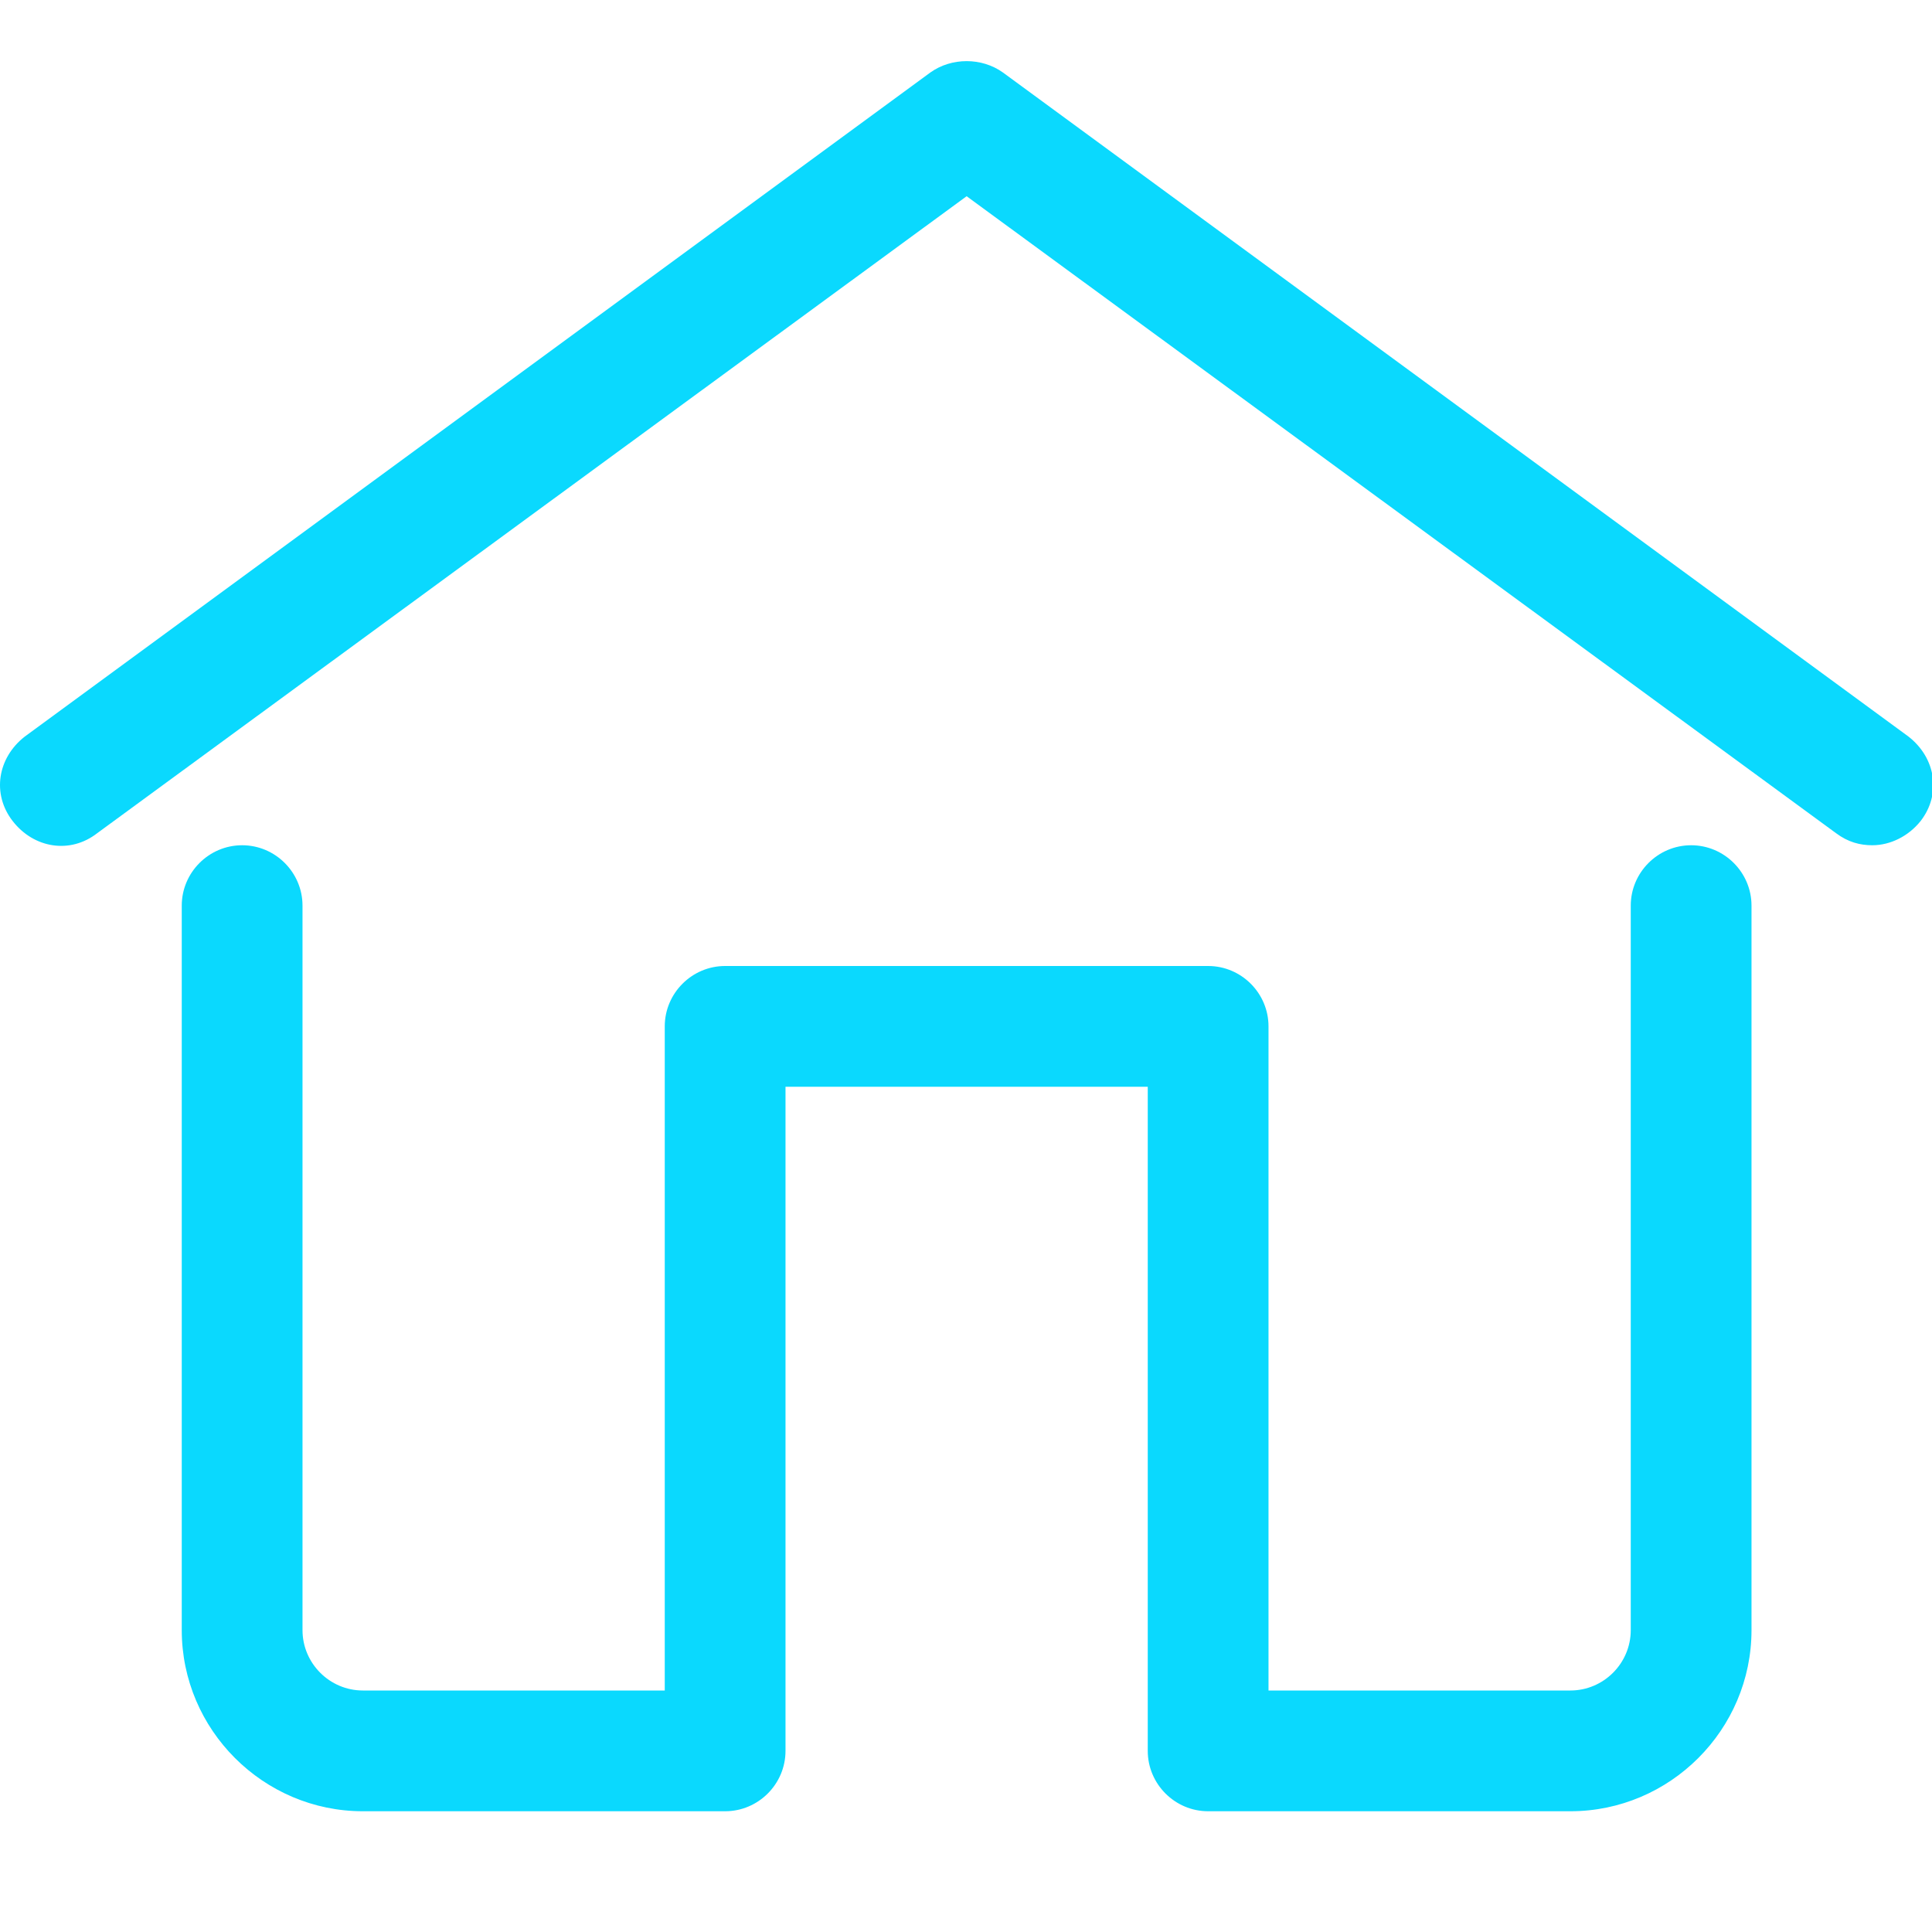 <?xml version="1.0" standalone="no"?><!DOCTYPE svg PUBLIC "-//W3C//DTD SVG 1.1//EN" "http://www.w3.org/Graphics/SVG/1.1/DTD/svg11.dtd"><svg t="1631503529645" class="icon" viewBox="0 0 1024 1024" version="1.1" xmlns="http://www.w3.org/2000/svg" p-id="4021" width="50" height="50" xmlns:xlink="http://www.w3.org/1999/xlink"><defs><style type="text/css"></style></defs><path d="M992.335 448c-6.4 0-12.8-1.6-19.2-6.4L512.335 104l-460.8 337.6c-14.4 11.2-33.6 8-44.8-6.4-11.2-14.4-8-33.6 6.4-44.8l480-352c11.2-8 27.2-8 38.4 0l480 352c14.4 11.2 17.6 30.4 6.4 44.8-6.4 8-16 12.8-25.6 12.8z m-160 512h-192c-17.6 0-32-14.4-32-32V576h-192v352c0 17.6-14.4 32-32 32h-192c-52.8 0-96-43.2-96-96V480c0-17.6 14.4-32 32-32s32 14.4 32 32v384c0 17.6 14.4 32 32 32h160V544c0-17.6 14.4-32 32-32h256c17.6 0 32 14.4 32 32v352h160c17.6 0 32-14.4 32-32V480c0-17.6 14.4-32 32-32s32 14.4 32 32v384c0 52.8-43.2 96-96 96z" p-id="4022" fill="#0ad9fe"></path></svg>